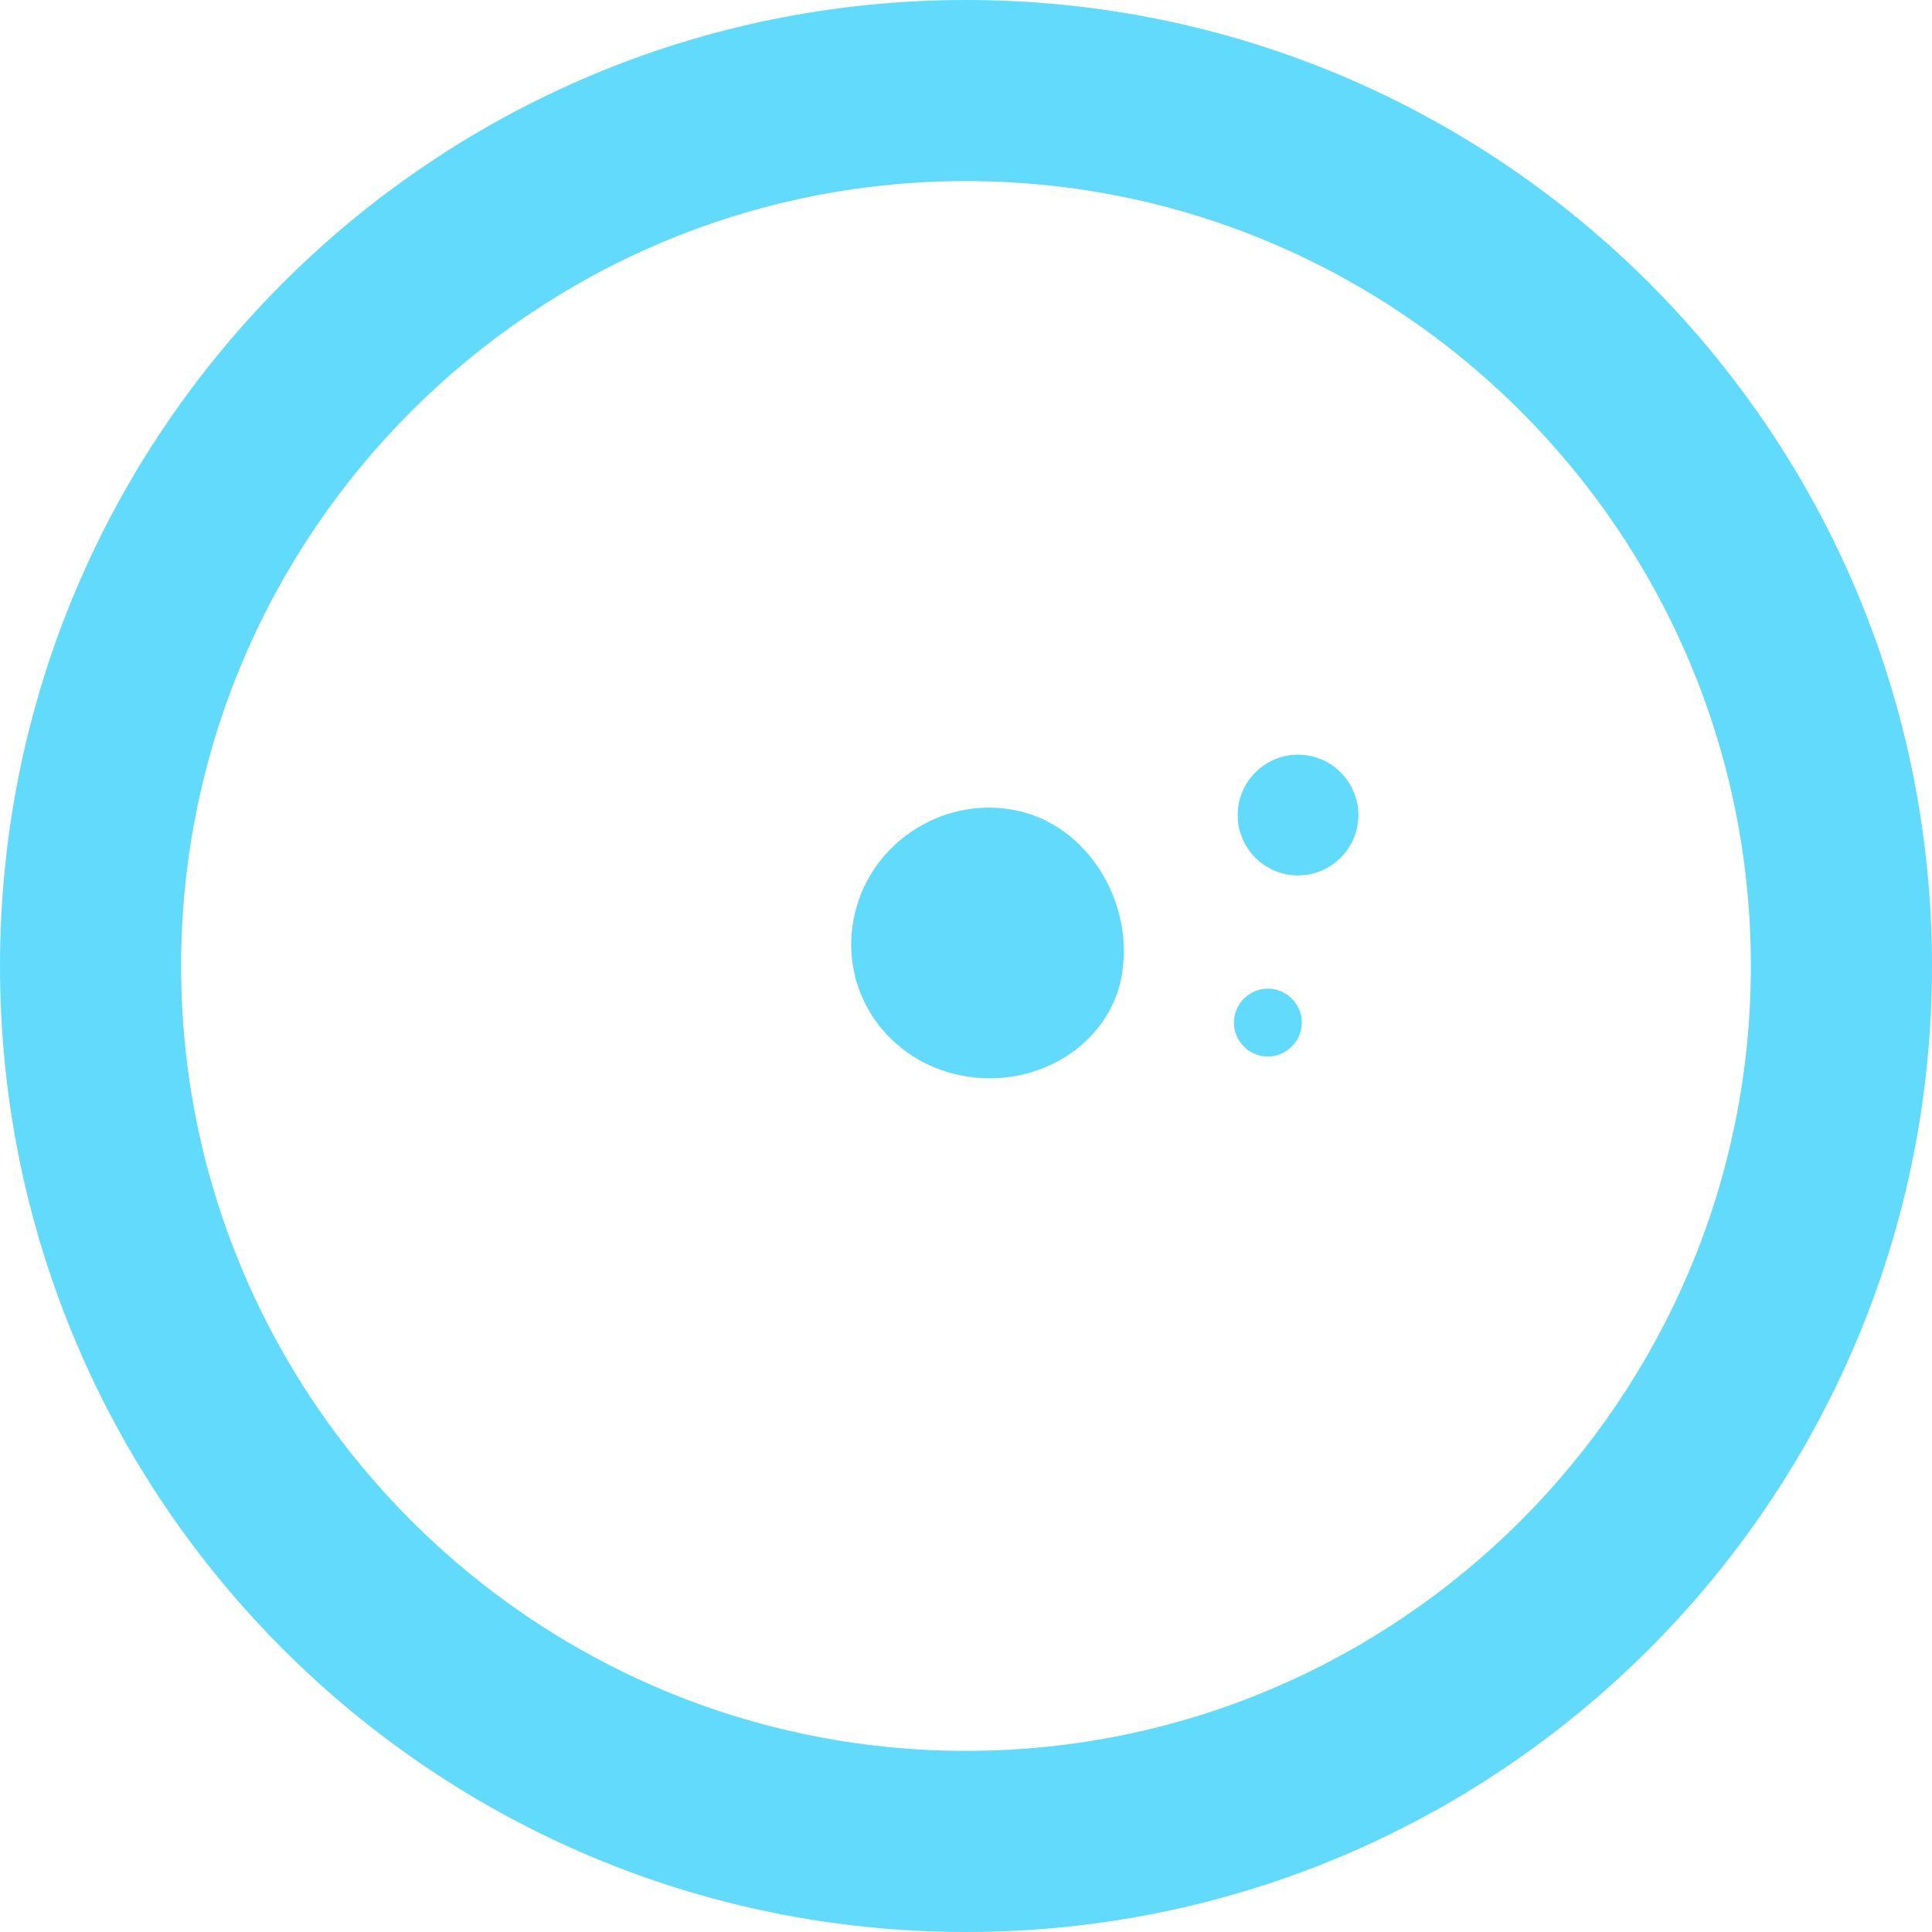 <svg xmlns="http://www.w3.org/2000/svg" viewBox="0 0 512 512" fill="#61dafb">
  <path d="M256 0C114.6 0 0 114.6 0 256s114.6 256 256 256s256-114.6 256-256S397.4 0 256 0zM256 464c-114.7 0-208-93.31-208-208S141.3 48 256 48s208 93.31 208 208S370.7 464 256 464zM296.8 260.8c-4.703 17.86-24.28 28.56-43.71 23.86c-19.31-4.703-31.22-23.5-26.47-42.89c4.703-19.31 24.56-31.42 43.88-26.72C289.8 219.8 301.5 241.5 296.8 260.8zM336 280c-4.938 0-9-4.062-9-9c0-4.938 4.062-9 9-9s9 4.062 9 9C345 275.9 340.9 280 336 280zM344 232c-8.844 0-16-7.166-16-16S335.2 200 344 200S360 207.2 360 216S352.8 232 344 232z"/>
</svg>
